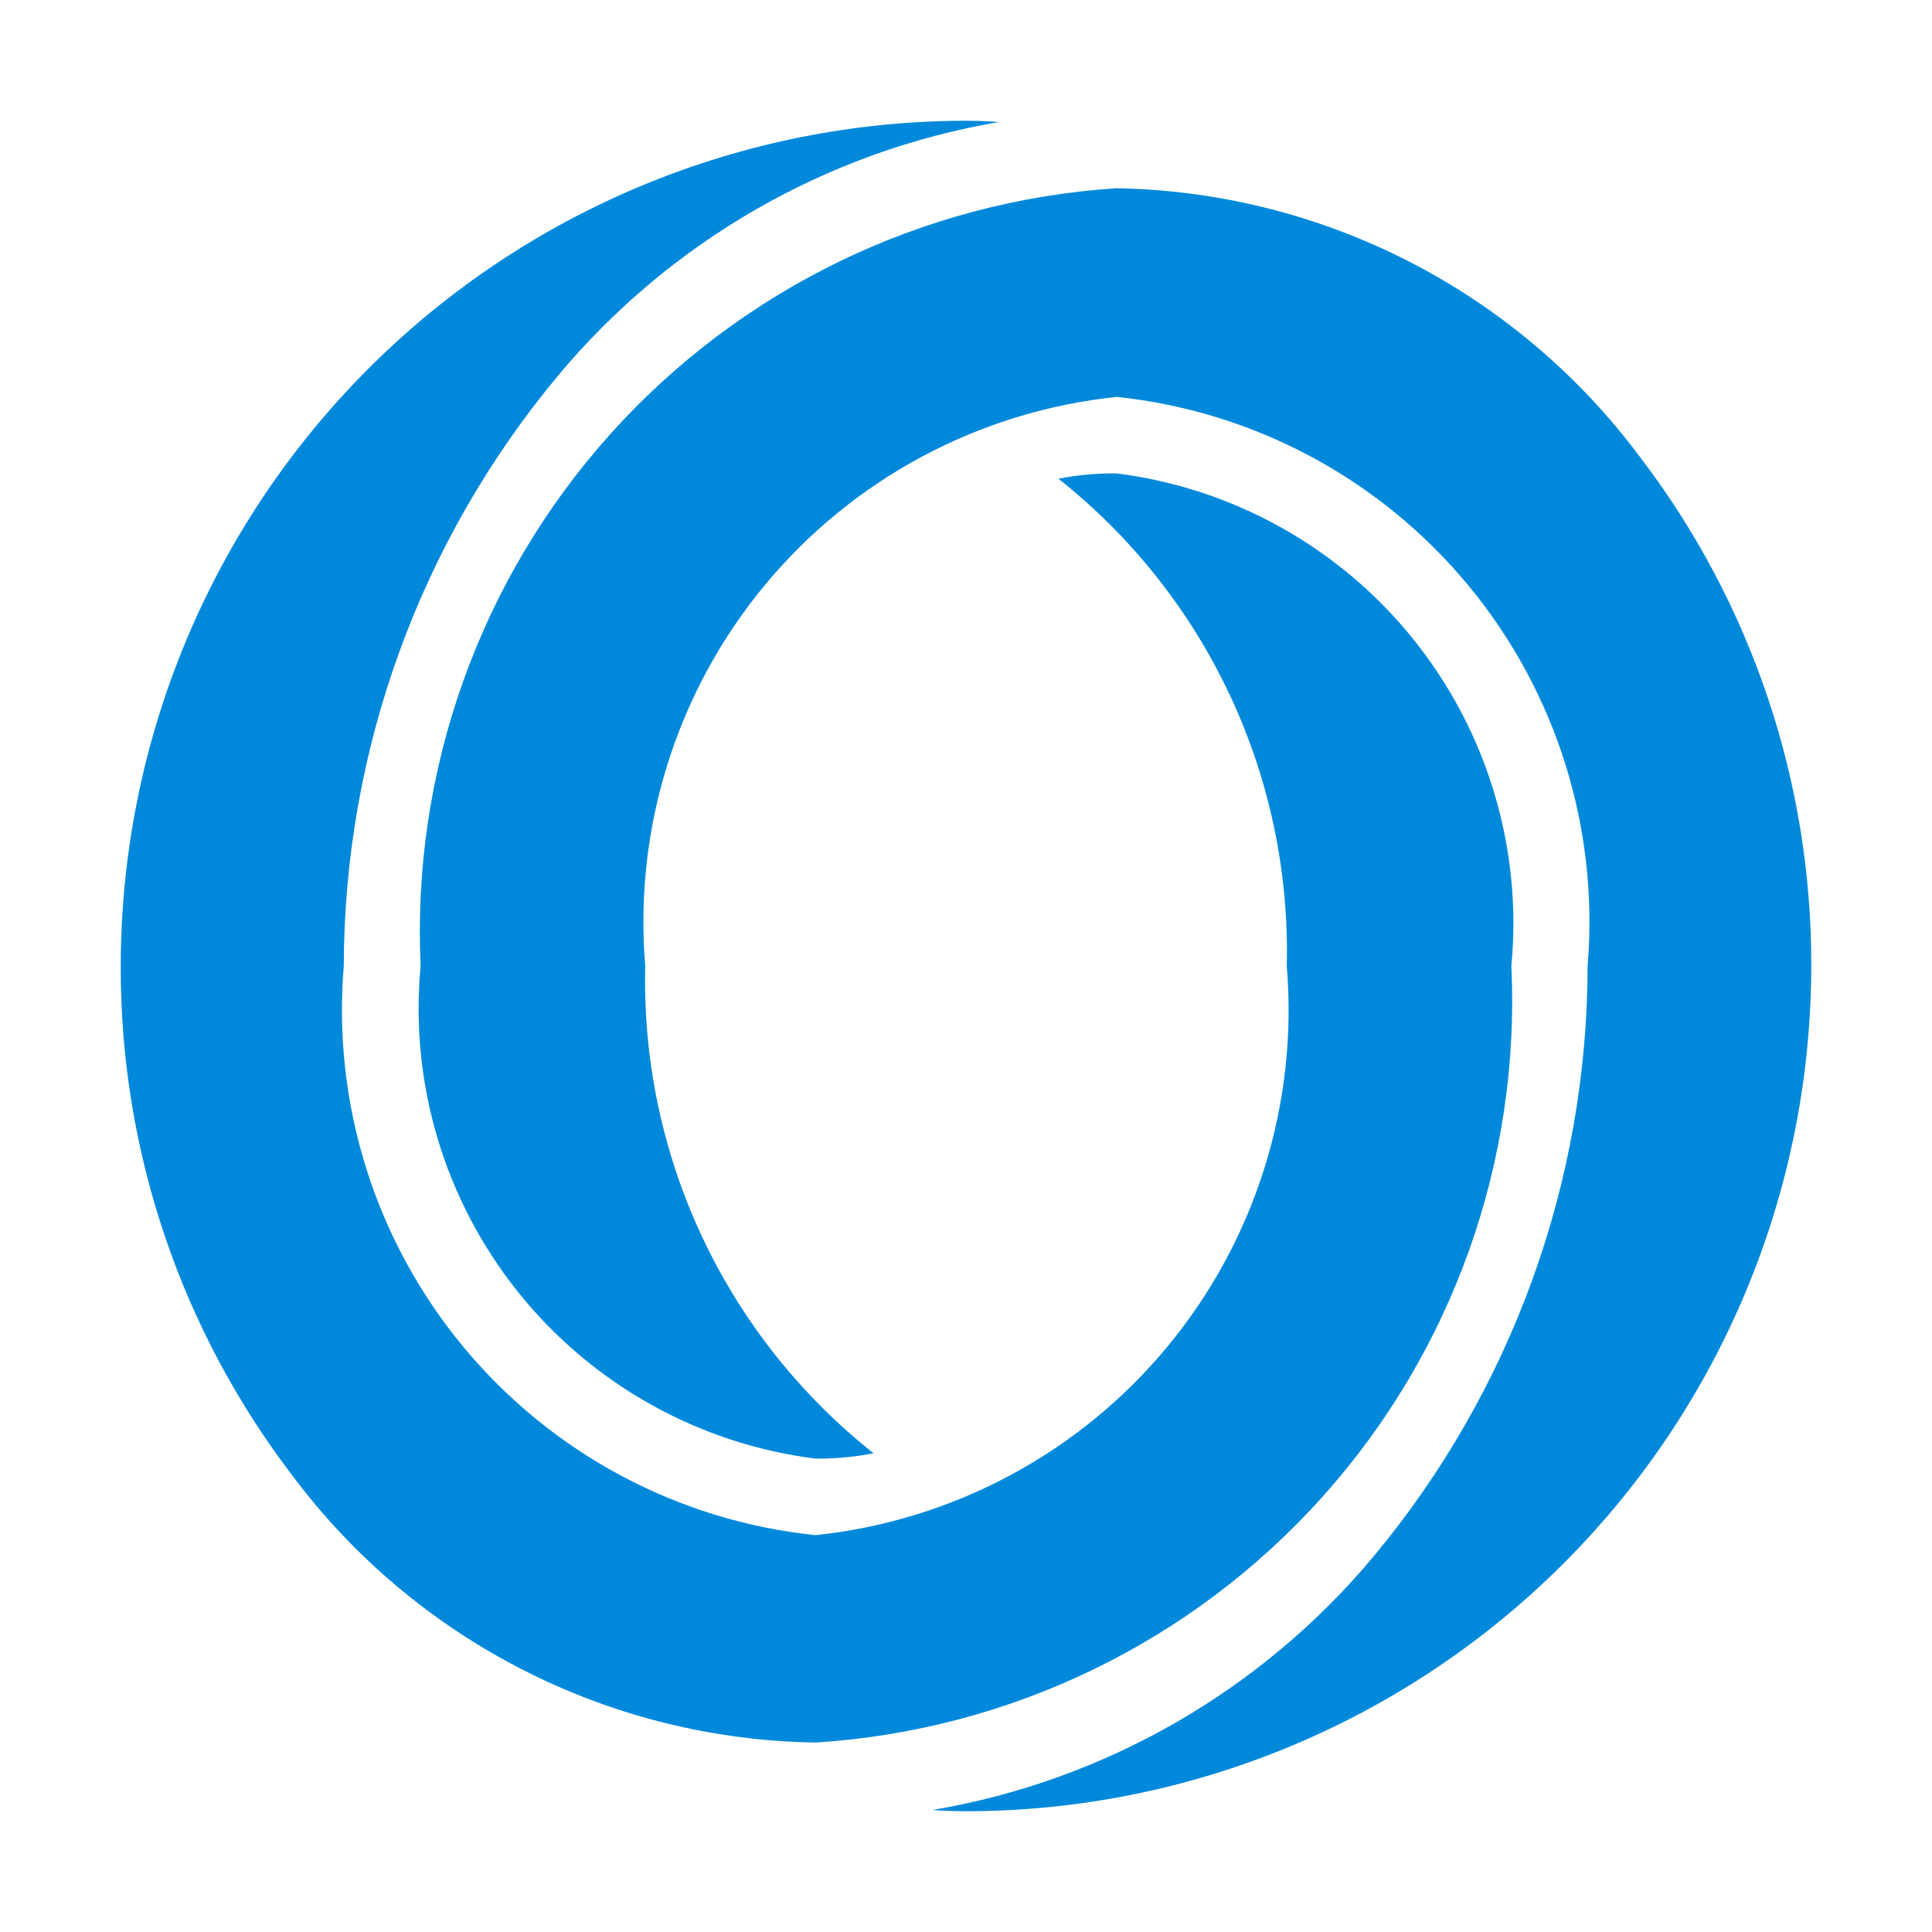 <svg width="32" height="32" viewBox="0 0 32 32" fill="none" xmlns="http://www.w3.org/2000/svg">
<path fill-rule="evenodd" clip-rule="evenodd" d="M27.154 7.557C26.145 6.205 24.84 5.102 23.339 4.332C21.838 3.563 20.18 3.147 18.494 3.118C15.268 3.327 12.253 4.794 10.097 7.203C7.942 9.612 6.818 12.771 6.967 16C6.783 17.943 7.363 19.881 8.584 21.404C9.805 22.927 11.57 23.915 13.506 24.159C13.829 24.162 14.152 24.133 14.469 24.071C13.256 23.11 12.283 21.881 11.627 20.481C10.971 19.08 10.649 17.546 10.687 16C10.496 13.719 11.207 11.454 12.668 9.691C14.128 7.929 16.222 6.809 18.499 6.574C20.773 6.813 22.863 7.934 24.32 9.696C25.778 11.458 26.487 13.721 26.296 16C26.291 19.573 25.038 23.032 22.752 25.778C20.895 28.004 18.304 29.494 15.446 29.979C15.446 29.979 15.69 30 15.995 30C19.708 29.999 23.269 28.523 25.895 25.898C28.521 23.273 29.997 19.713 30 16C30.009 12.949 29.009 9.98 27.154 7.557ZM25.033 16C25.217 14.057 24.637 12.119 23.416 10.596C22.195 9.073 20.43 8.085 18.494 7.841C18.171 7.838 17.848 7.867 17.531 7.929C18.744 8.89 19.717 10.118 20.373 11.519C21.029 12.92 21.351 14.454 21.313 16C21.504 18.28 20.794 20.545 19.334 22.307C17.875 24.069 15.782 25.189 13.506 25.427C11.229 25.191 9.136 24.071 7.675 22.309C6.214 20.546 5.503 18.281 5.694 16C5.7 12.426 6.955 8.967 9.243 6.222C11.1 3.996 13.691 2.506 16.548 2.021C16.548 2.021 16.305 2 16 2C12.288 2.003 8.728 3.479 6.104 6.104C3.479 8.728 2.003 12.288 2 16C1.991 19.051 2.992 22.02 4.846 24.444C5.855 25.793 7.161 26.893 8.663 27.659C10.164 28.425 11.821 28.836 13.506 28.862C16.731 28.66 19.748 27.198 21.904 24.792C24.061 22.386 25.185 19.228 25.033 16Z" fill="#0089DB"/>
</svg>
